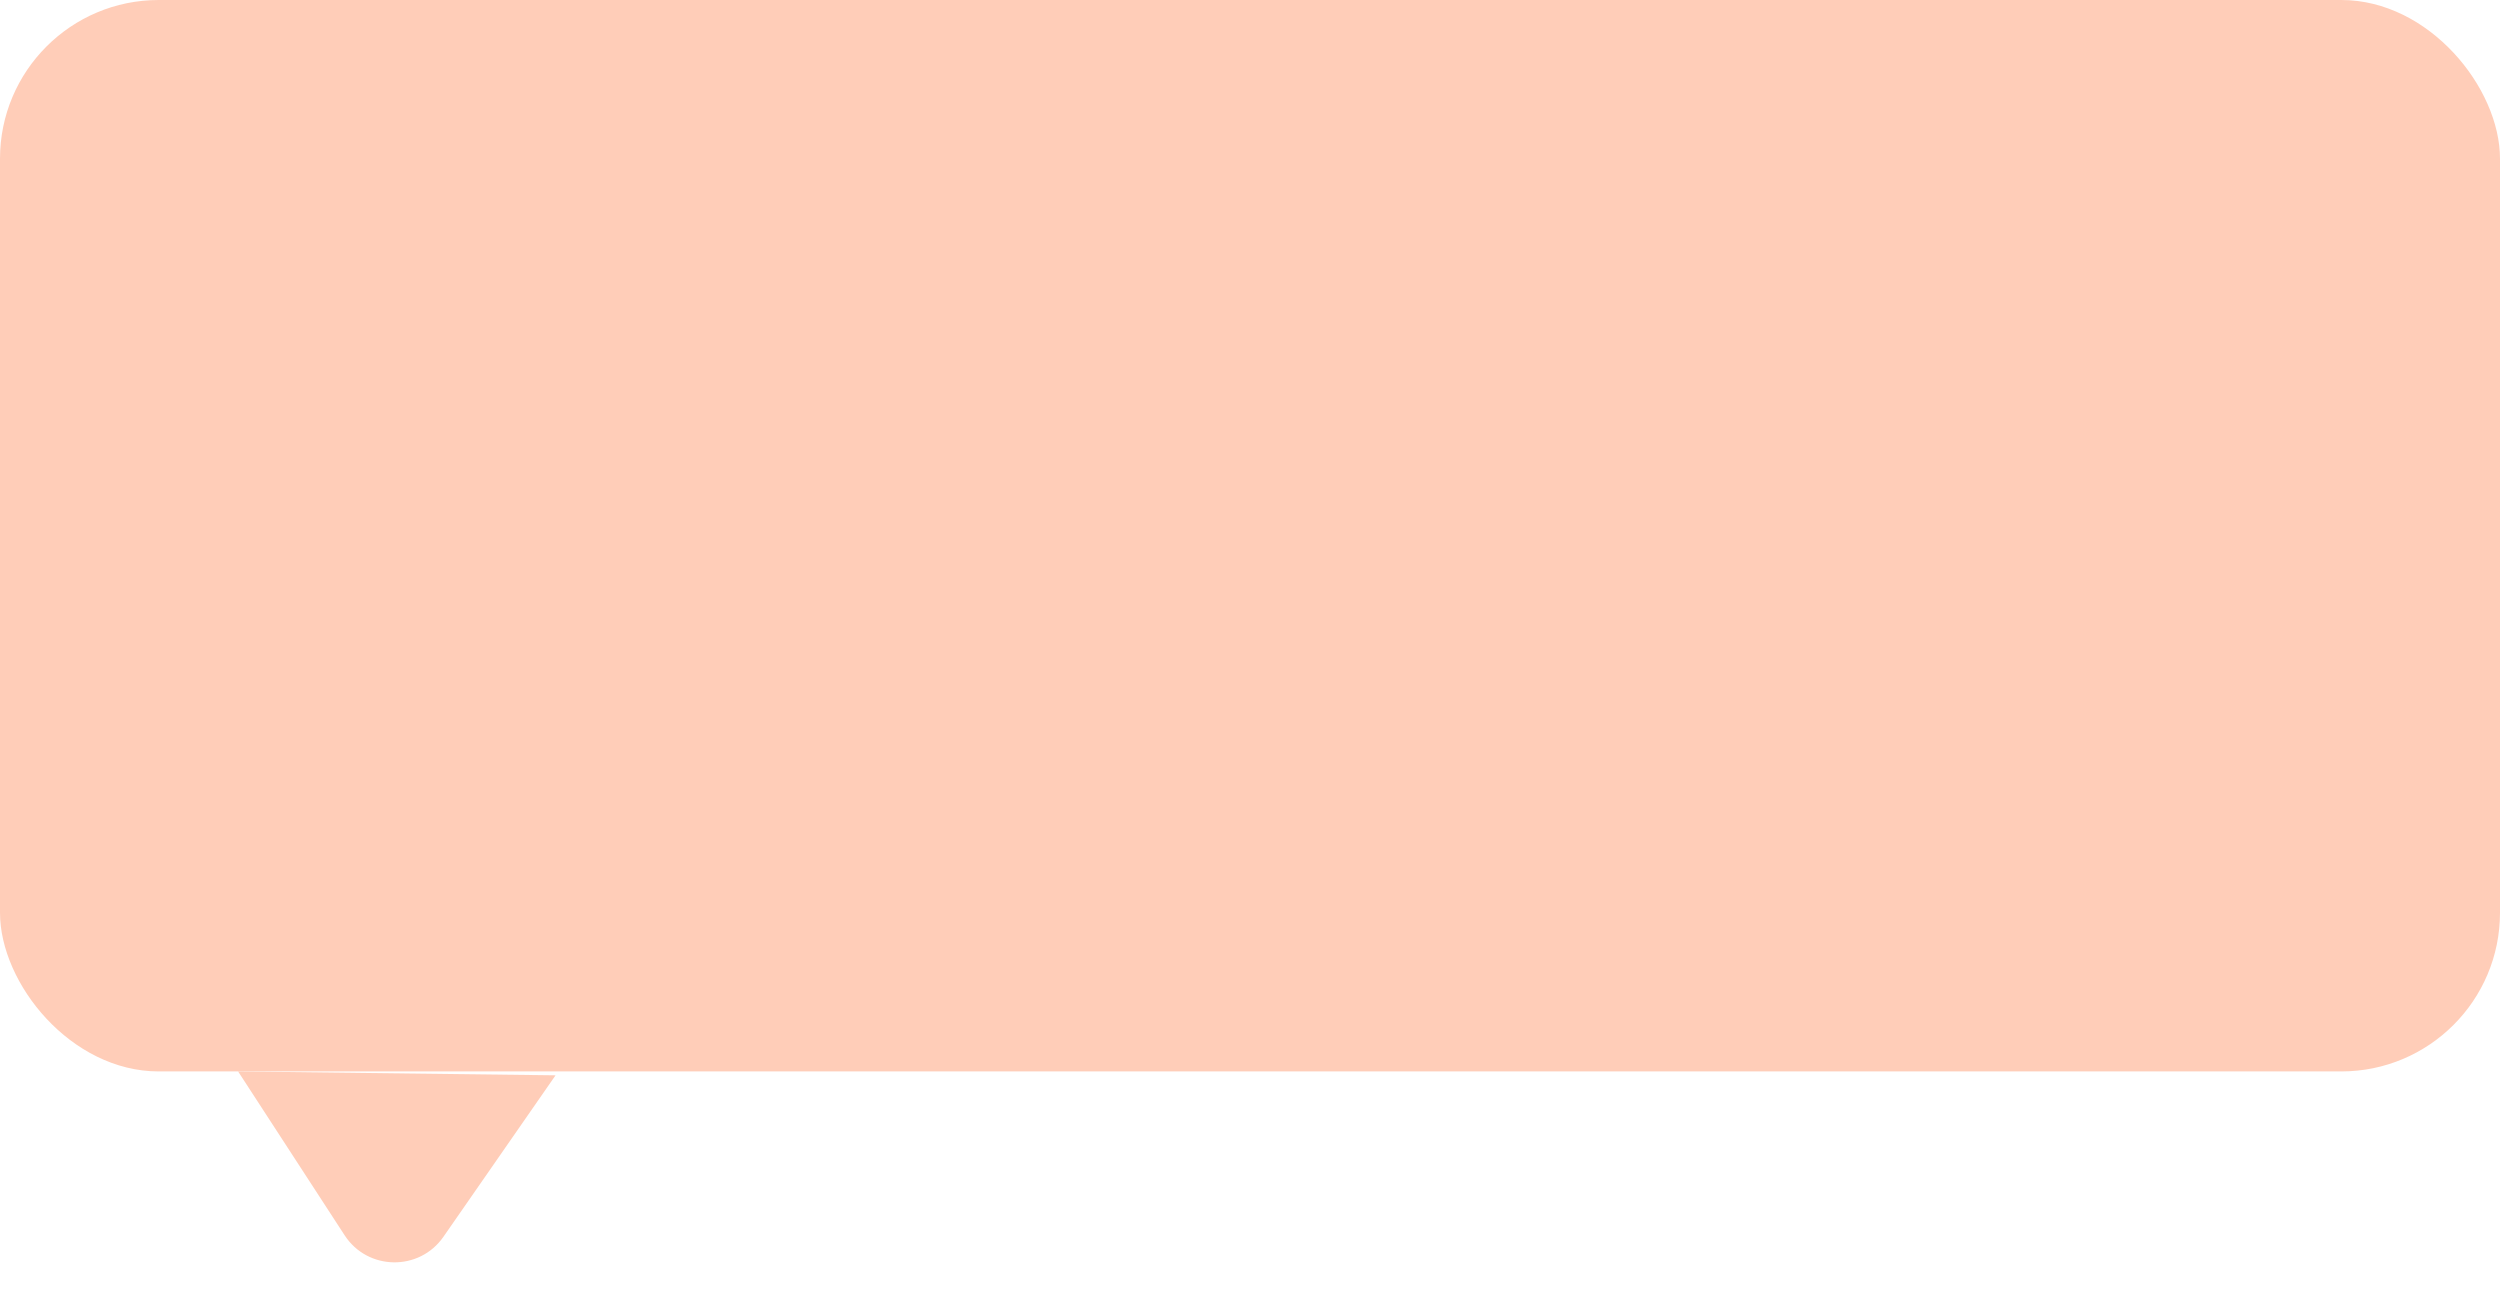 <svg width="126" height="66" viewBox="0 0 126 66" fill="none" xmlns="http://www.w3.org/2000/svg">
<rect width="126" height="54" rx="8" fill="#FFCDB8"/>
<path d="M22.349 62.334C21.133 64.084 18.531 64.044 17.369 62.258L12 54L28 54.196L22.349 62.334Z" fill="#FFCDB8"/>
</svg>
